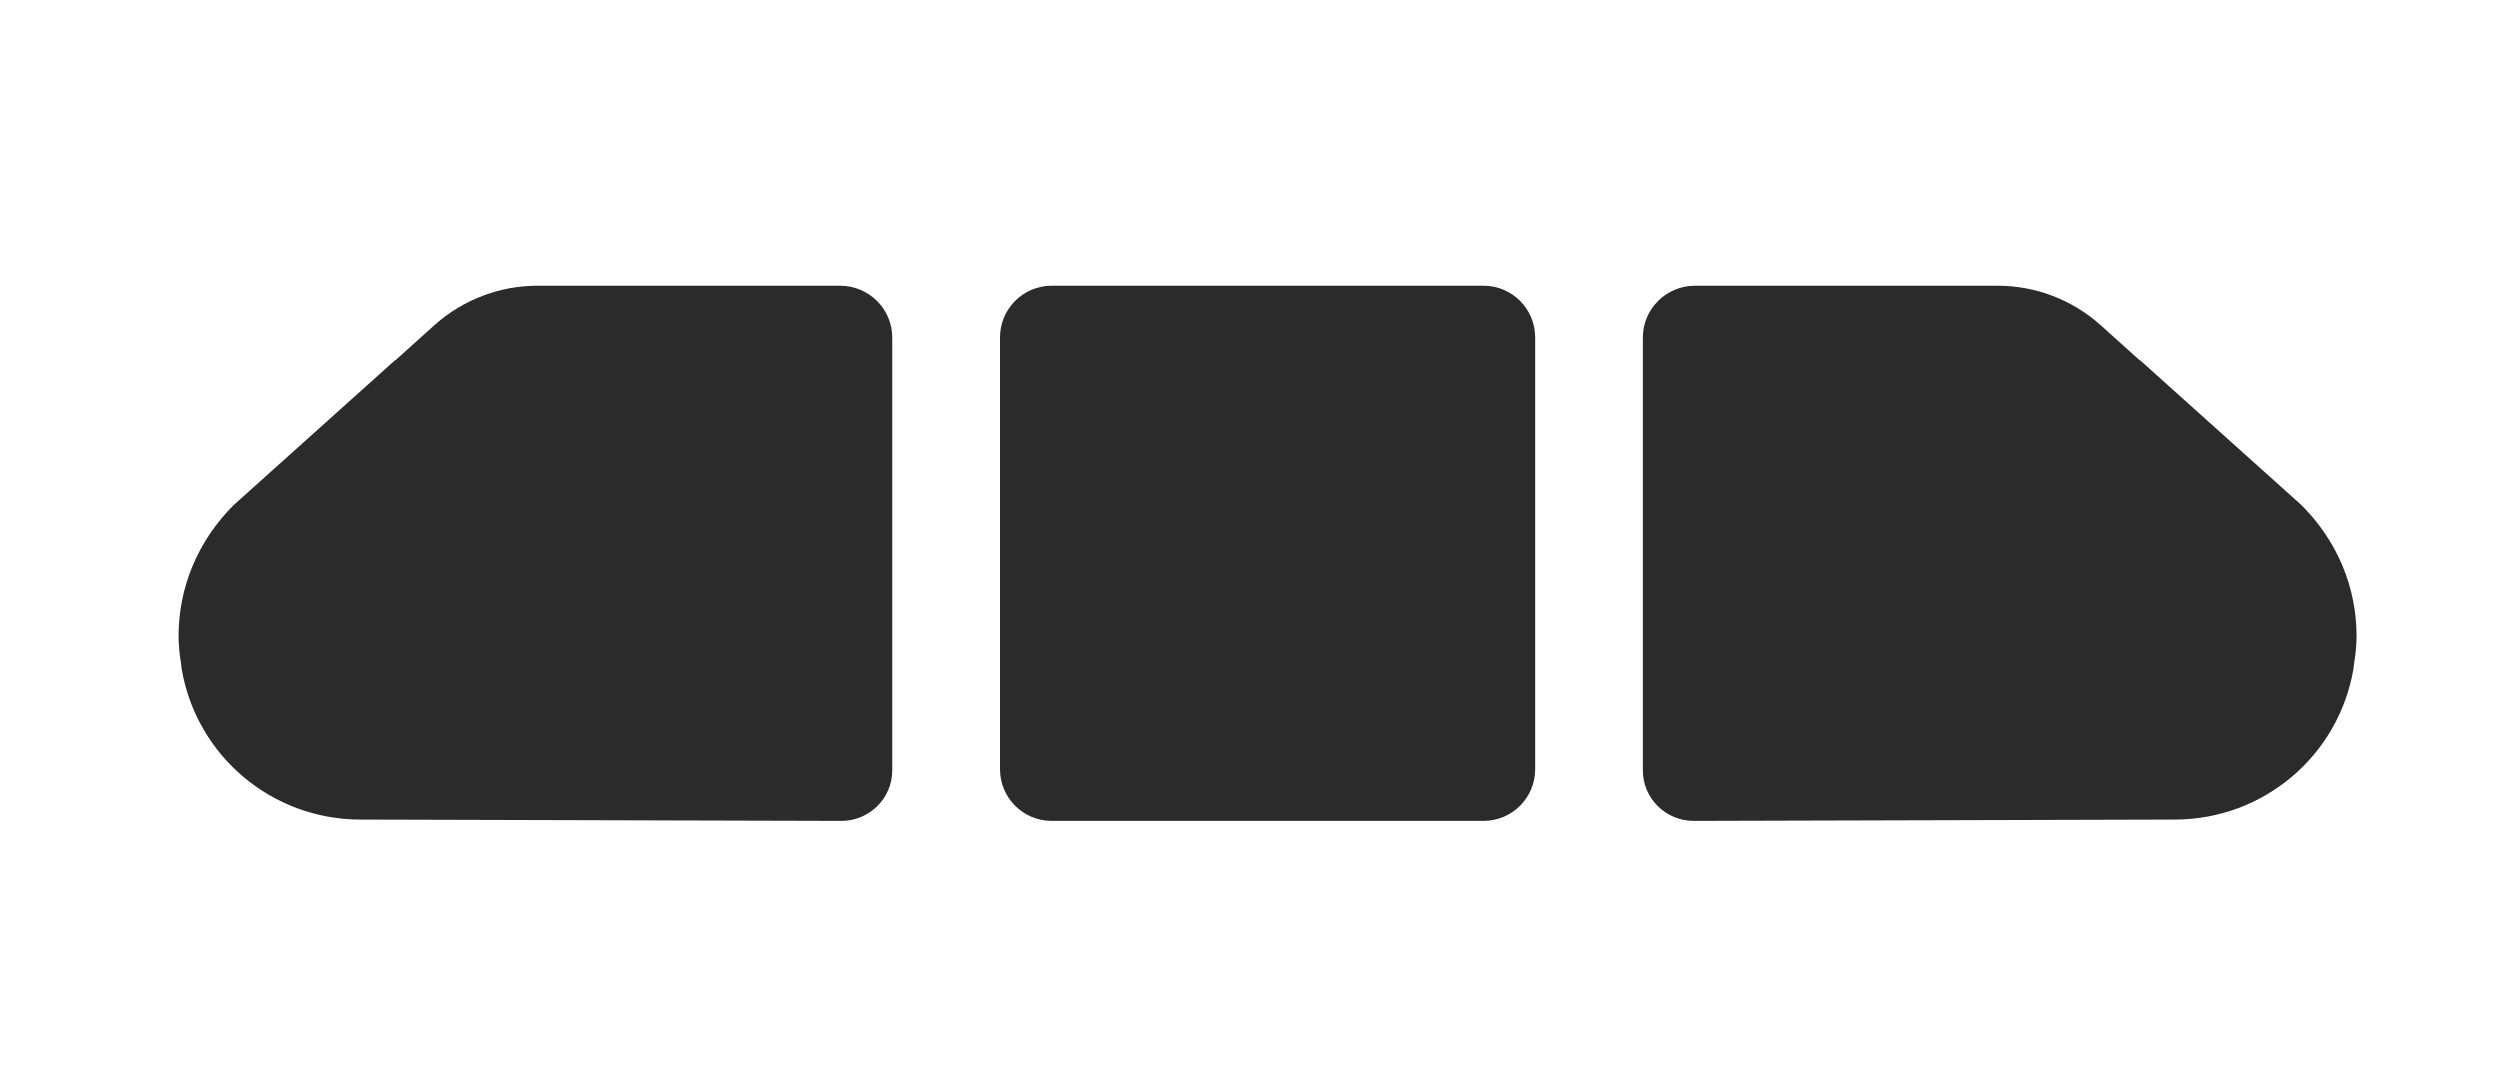 <svg width="70" height="30" viewBox="0 0 70 30" fill="none" xmlns="http://www.w3.org/2000/svg">
<path fill-rule="evenodd" clip-rule="evenodd" d="M19.122 8H15.051C13.992 8 12.971 8.389 12.176 9.094L11.076 10.084L11.078 10.085C11.076 10.088 11.074 10.089 11.071 10.091L11.064 10.084L6.544 14.141C5.54 15.144 5 16.44 5 17.815C5 18.086 5.031 18.349 5.075 18.614V18.615V18.616C5.081 18.654 5.079 18.692 5.086 18.73C5.505 21.17 7.614 22.948 10.094 22.948L23.558 22.985C24.345 22.985 24.983 22.351 24.983 21.574V9.449C24.983 8.65 24.328 8 23.521 8H22.98H19.122Z" fill="#2B2B2C"/>
<path fill-rule="evenodd" clip-rule="evenodd" d="M42.985 9.448C42.985 8.648 42.336 8 41.538 8H29.448C28.648 8 28 8.648 28 9.448V21.538C28 22.338 28.648 22.985 29.448 22.985H41.538C42.336 22.985 42.985 22.338 42.985 21.538V9.448Z" fill="#2B2B2C"/>
<path fill-rule="evenodd" clip-rule="evenodd" d="M48.004 8H47.461C46.656 8 46 8.65 46 9.449V21.574C46 22.351 46.639 22.985 47.425 22.985L60.889 22.948C63.369 22.948 65.478 21.17 65.897 18.73C65.905 18.692 65.901 18.654 65.909 18.616V18.615V18.614C65.951 18.349 65.984 18.086 65.984 17.815C65.984 16.44 65.444 15.144 64.439 14.141L59.919 10.084L59.911 10.091C59.909 10.089 59.906 10.088 59.905 10.085L59.906 10.084L58.806 9.094C58.013 8.389 56.991 8 55.931 8H51.86H48.004Z" fill="#2B2B2C"/>
</svg>
